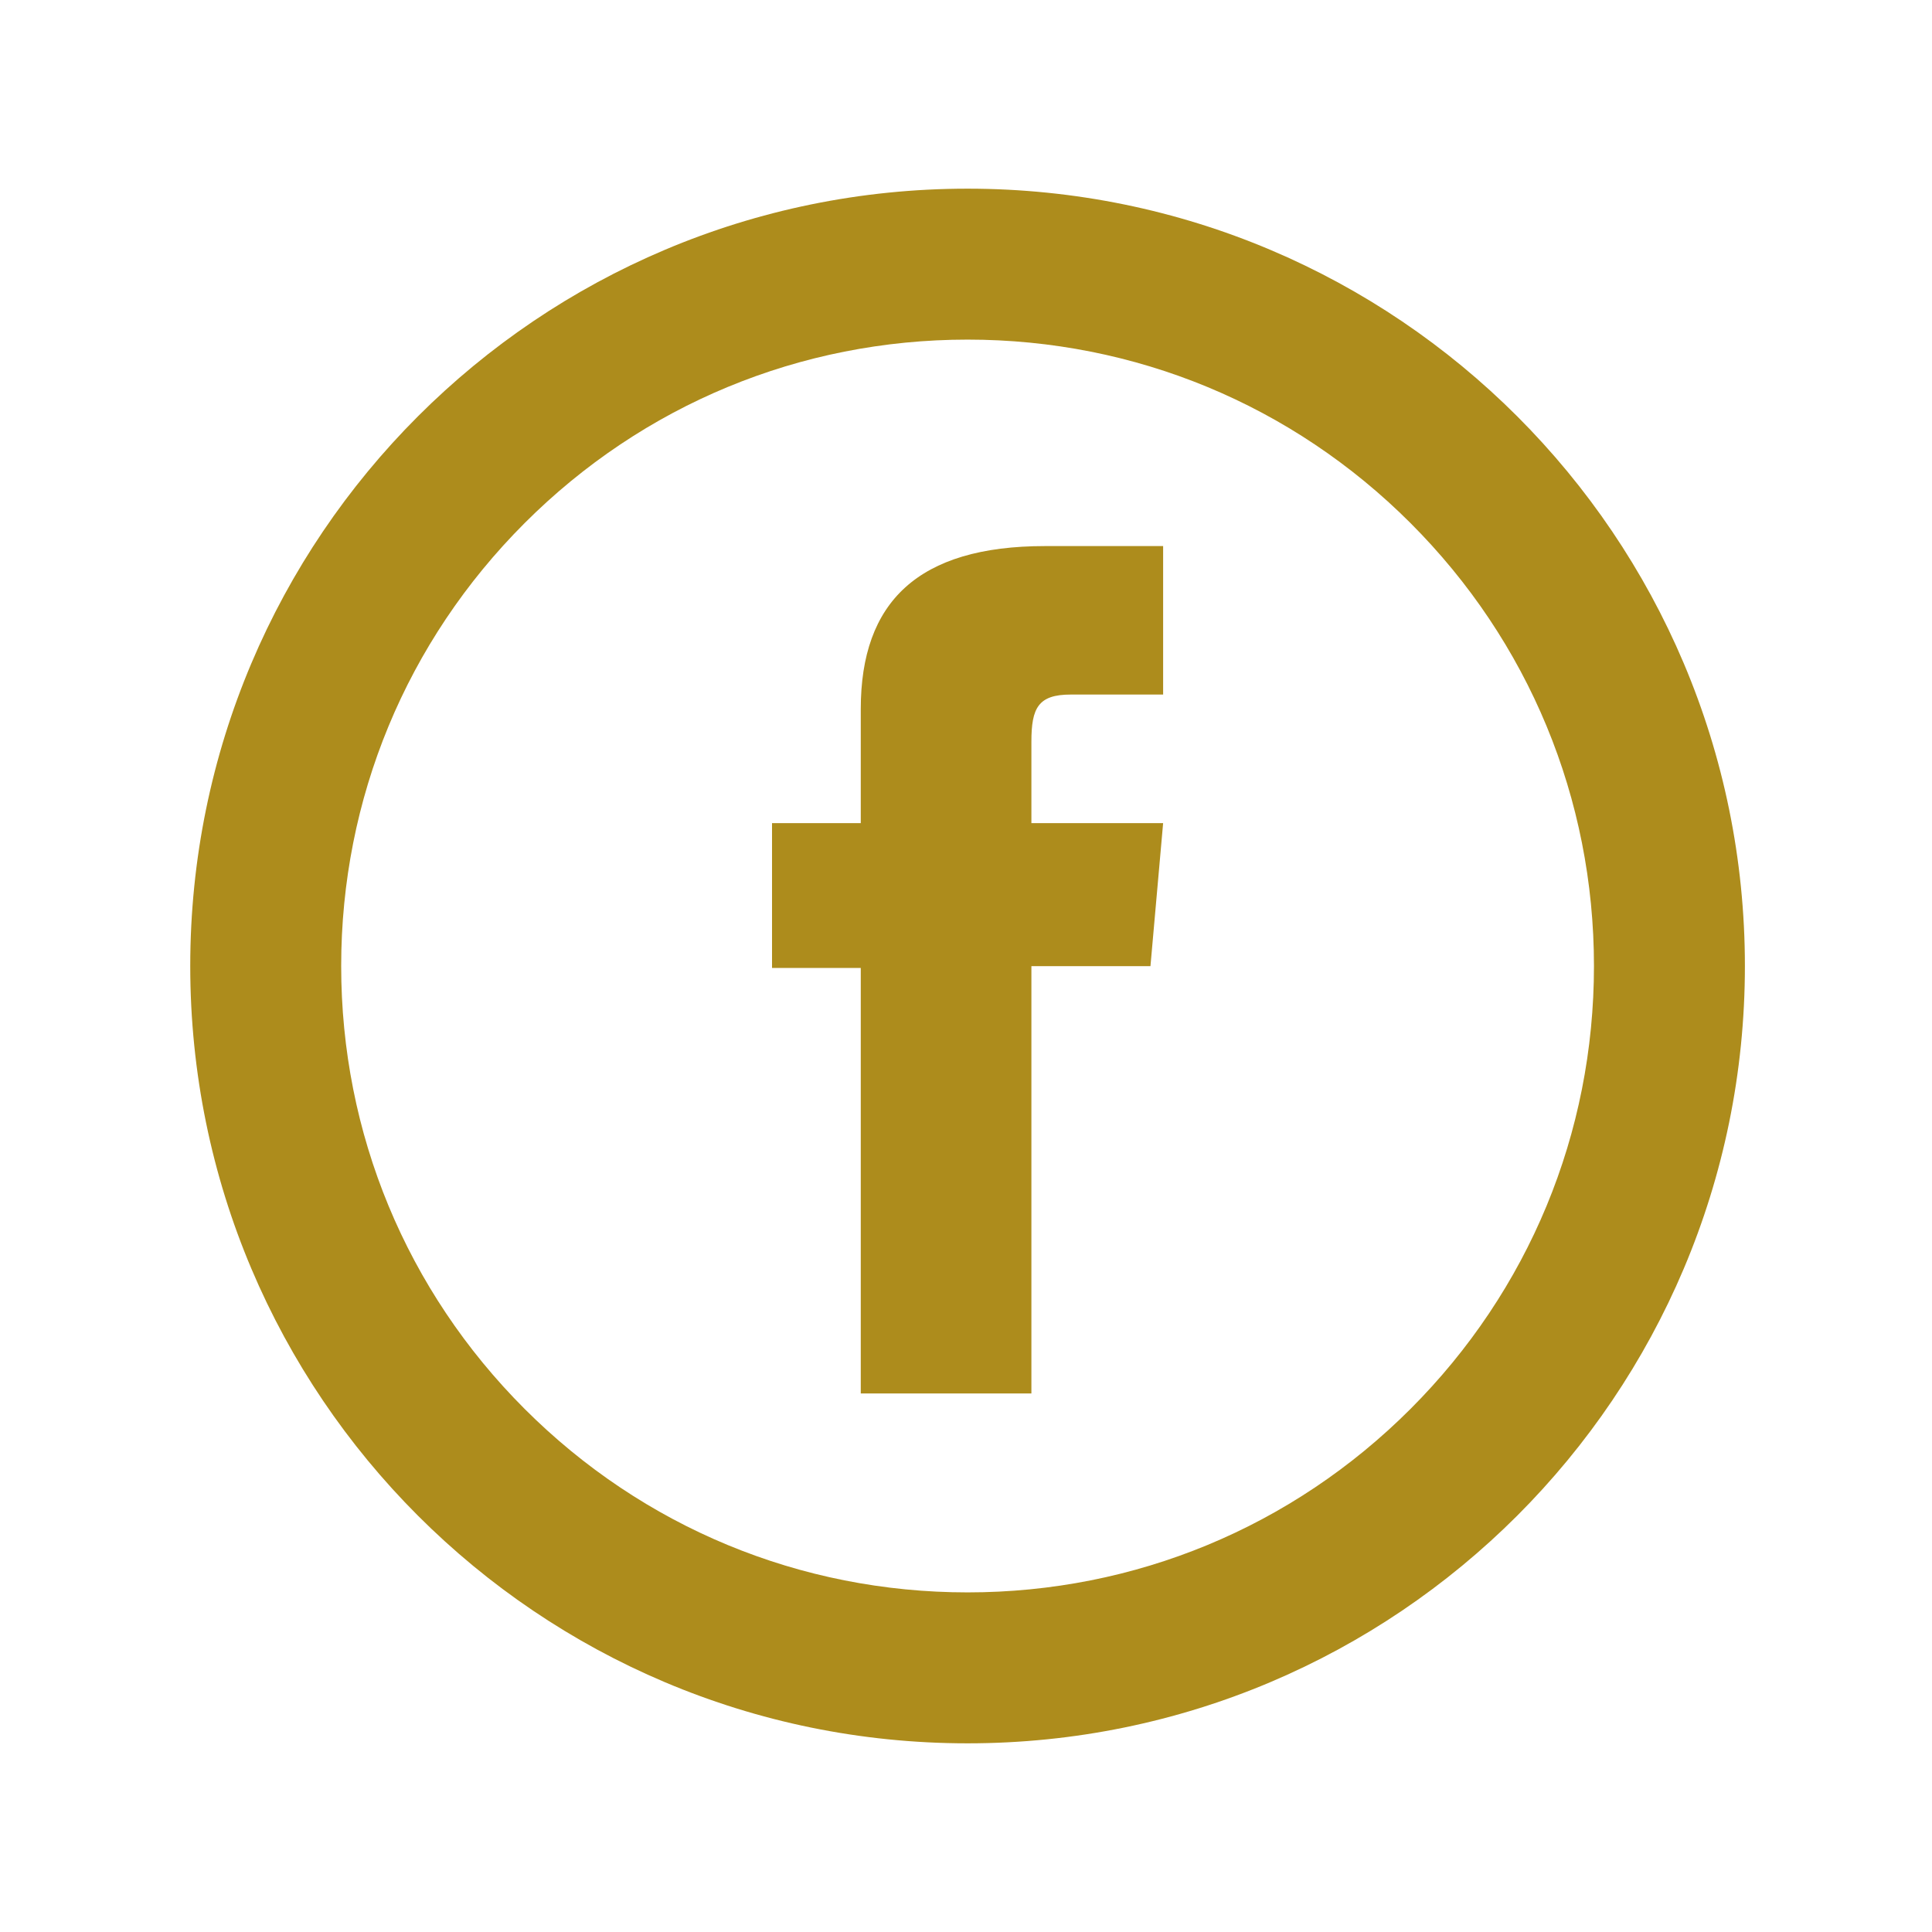 <?xml version="1.0" encoding="utf-8"?>
<!-- Generator: Adobe Illustrator 16.0.0, SVG Export Plug-In . SVG Version: 6.00 Build 0)  -->
<!DOCTYPE svg PUBLIC "-//W3C//DTD SVG 1.1//EN" "http://www.w3.org/Graphics/SVG/1.1/DTD/svg11.dtd">
<svg version="1.1" id="Layer_1" xmlns="http://www.w3.org/2000/svg" xmlns:xlink="http://www.w3.org/1999/xlink" x="0px" y="0px"
	 width="512px" height="512px" viewBox="0 0 512 512" enable-background="new 0 0 512 512" xml:space="preserve">
<path id="facebook-circle-outline-icon" fill="#AD8C1C" d="M256.417,90c44.34,0,86.026,17.267,117.38,48.62
	c31.354,31.354,48.62,73.04,48.62,117.38s-17.267,86.026-48.62,117.38S300.757,422,256.417,422s-86.026-17.268-117.38-48.62
	c-31.354-31.354-48.62-73.04-48.62-117.38s17.267-86.026,48.62-117.38C170.391,107.267,212.077,90,256.417,90 M256.417,50
	c-113.771,0-206,92.229-206,206c0,113.771,92.229,206,206,206c113.771,0,206-92.229,206-206C462.417,142.229,370.188,50,256.417,50
	L256.417,50z M228.111,218.133h-23.517v38.387h23.517v112.764h45.22V256.04h31.551l3.358-37.907h-34.909c0,0,0-14.155,0-21.593
	c0-8.938,1.801-12.477,10.438-12.477c6.957,0,24.471,0,24.471,0v-39.347c0,0-25.797,0-31.309,0
	c-33.649,0-48.821,14.814-48.821,43.186C228.111,212.614,228.111,218.133,228.111,218.133z"/>
</svg>
